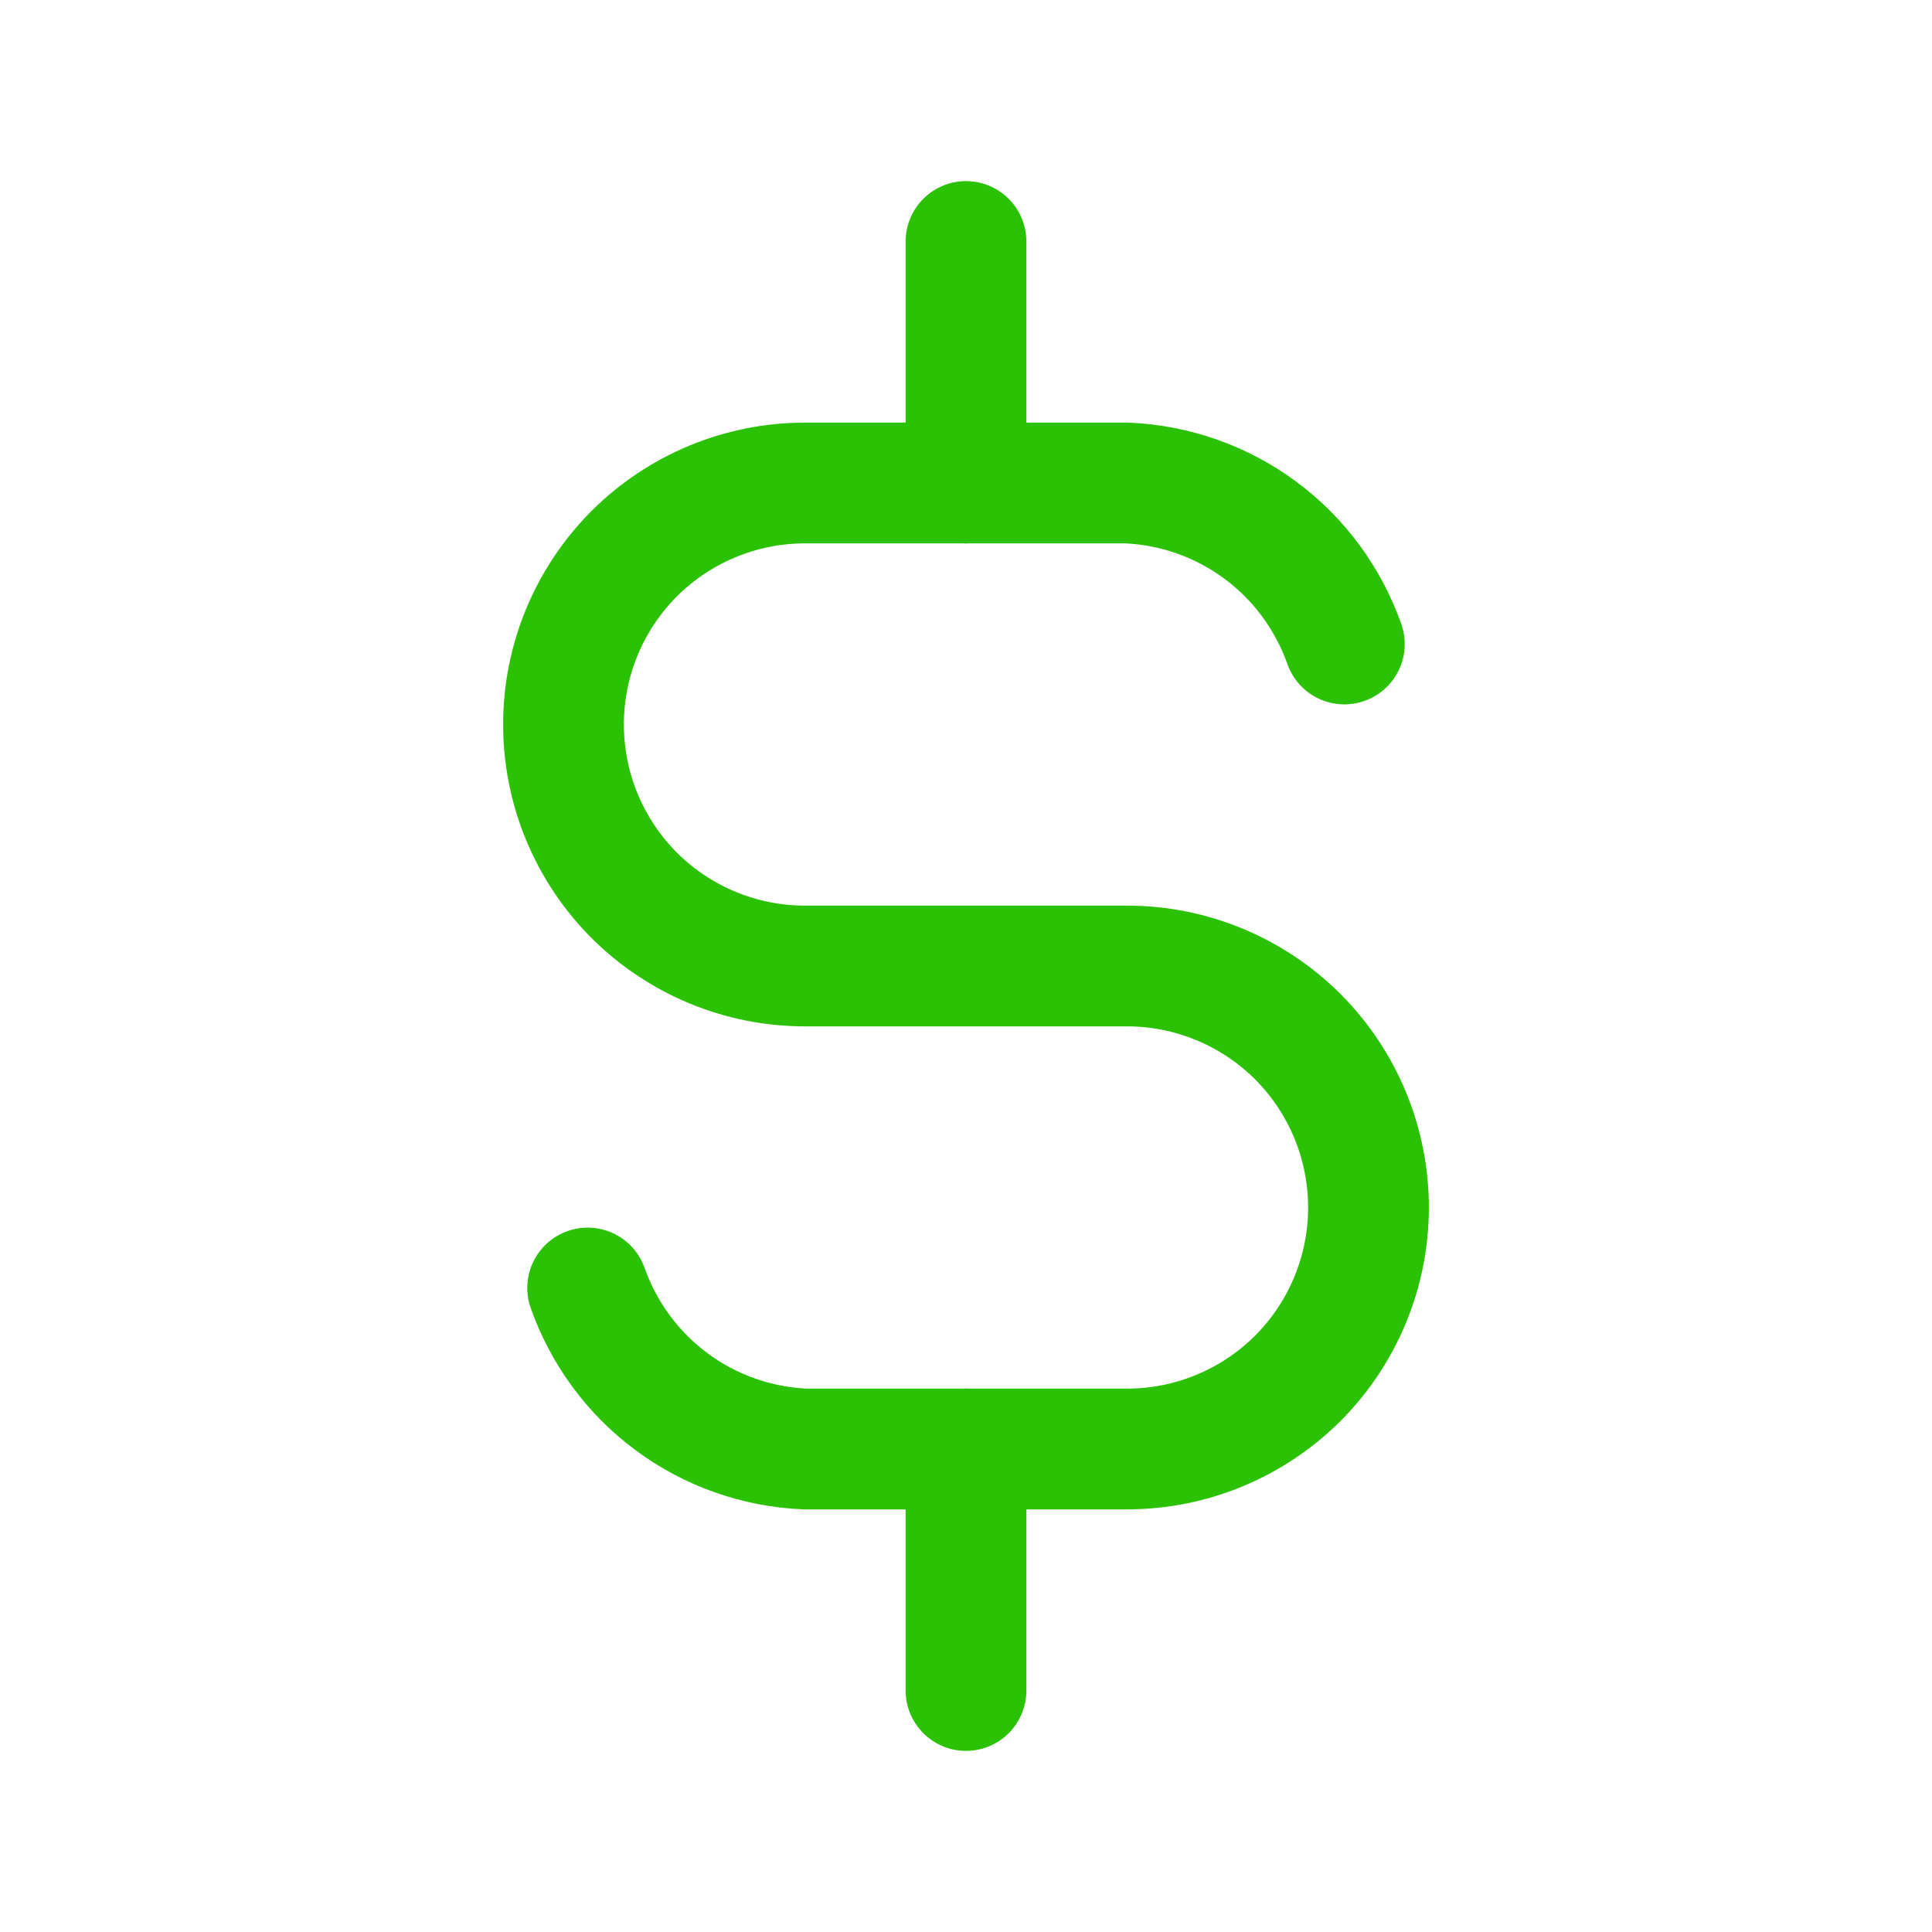 <svg width="12" height="12" viewBox="0 0 12 12" fill="none" xmlns="http://www.w3.org/2000/svg">
<g clip-path="url(#clip0_22_534)">
<path d="M8.35 4C8.25 3.718 8.069 3.471 7.828 3.293C7.588 3.115 7.299 3.013 7 3H5C4.602 3 4.221 3.158 3.939 3.439C3.658 3.721 3.5 4.102 3.5 4.5C3.5 4.898 3.658 5.279 3.939 5.561C4.221 5.842 4.602 6 5 6H7C7.398 6 7.779 6.158 8.061 6.439C8.342 6.721 8.5 7.102 8.5 7.5C8.5 7.898 8.342 8.279 8.061 8.561C7.779 8.842 7.398 9 7 9H5C4.701 8.987 4.412 8.885 4.172 8.707C3.931 8.529 3.75 8.282 3.65 8" stroke="#2BC205" stroke-width="0.75" stroke-linecap="round" stroke-linejoin="round"/>
<path d="M6 1.5V3M6 9V10.5" stroke="#2BC205" stroke-width="0.75" stroke-linecap="round" stroke-linejoin="round"/>
</g>
<defs>
<clipPath id="clip0_22_534">
<rect width="12" height="12" fill="white"/>
</clipPath>
</defs>
</svg>
